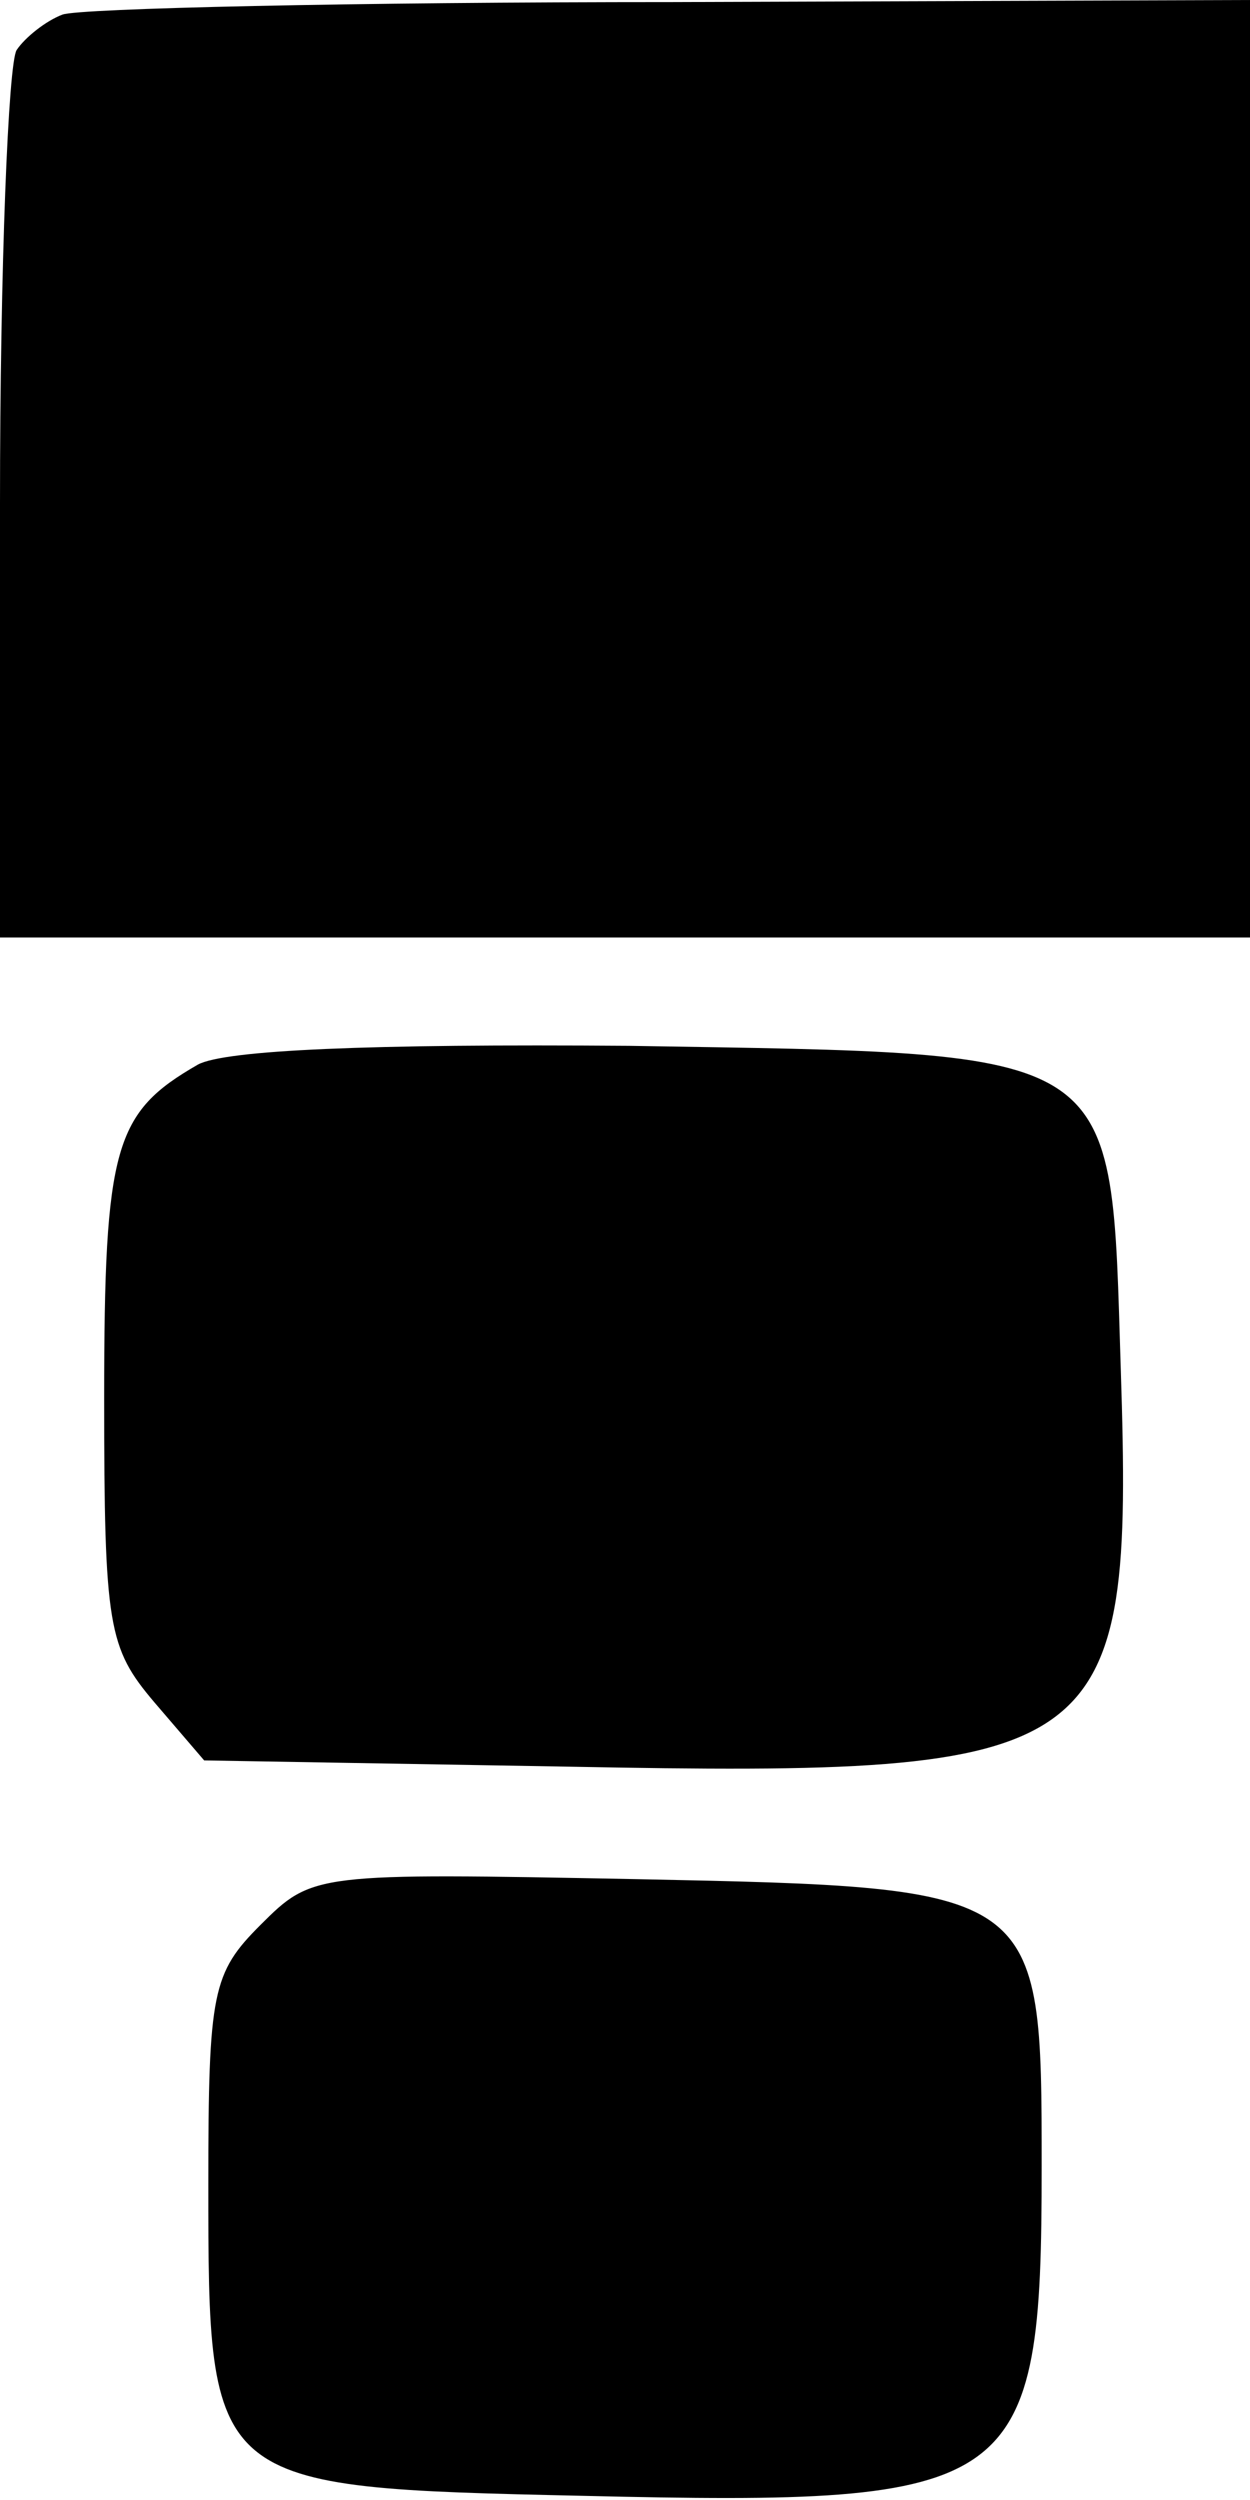 <?xml version="1.0" standalone="no"?>
<!DOCTYPE svg PUBLIC "-//W3C//DTD SVG 20010904//EN"
 "http://www.w3.org/TR/2001/REC-SVG-20010904/DTD/svg10.dtd">
<svg version="1.0" xmlns="http://www.w3.org/2000/svg"
 width="60pt" height="120pt" viewBox="0 0 60 120"
 preserveAspectRatio="xMidYMid meet">

<g transform="translate(0,120) scale(0.1,-0.1)"
fill="#000000" stroke="none">
<path d="M30 1193 c-8 -3 -18 -11 -22 -17 -4 -6 -8 -104 -8 -218 l0 -208 300
0 300 0 0 225 0 225 -277 -1 c-153 0 -285 -3 -293 -6z"/>
<path d="M95 689 c-40 -23 -45 -39 -45 -160 0 -110 2 -120 24 -146 l24 -28
175 -3 c260 -5 271 3 265 190 -5 157 3 152 -236 156 -125 1 -194 -2 -207 -9z"/>
<path d="M125 276 c-23 -23 -25 -32 -25 -124 0 -146 0 -146 180 -150 210 -5
220 2 220 158 0 134 0 134 -194 138 -155 3 -156 3 -181 -22z"/>
</g>
</svg>
